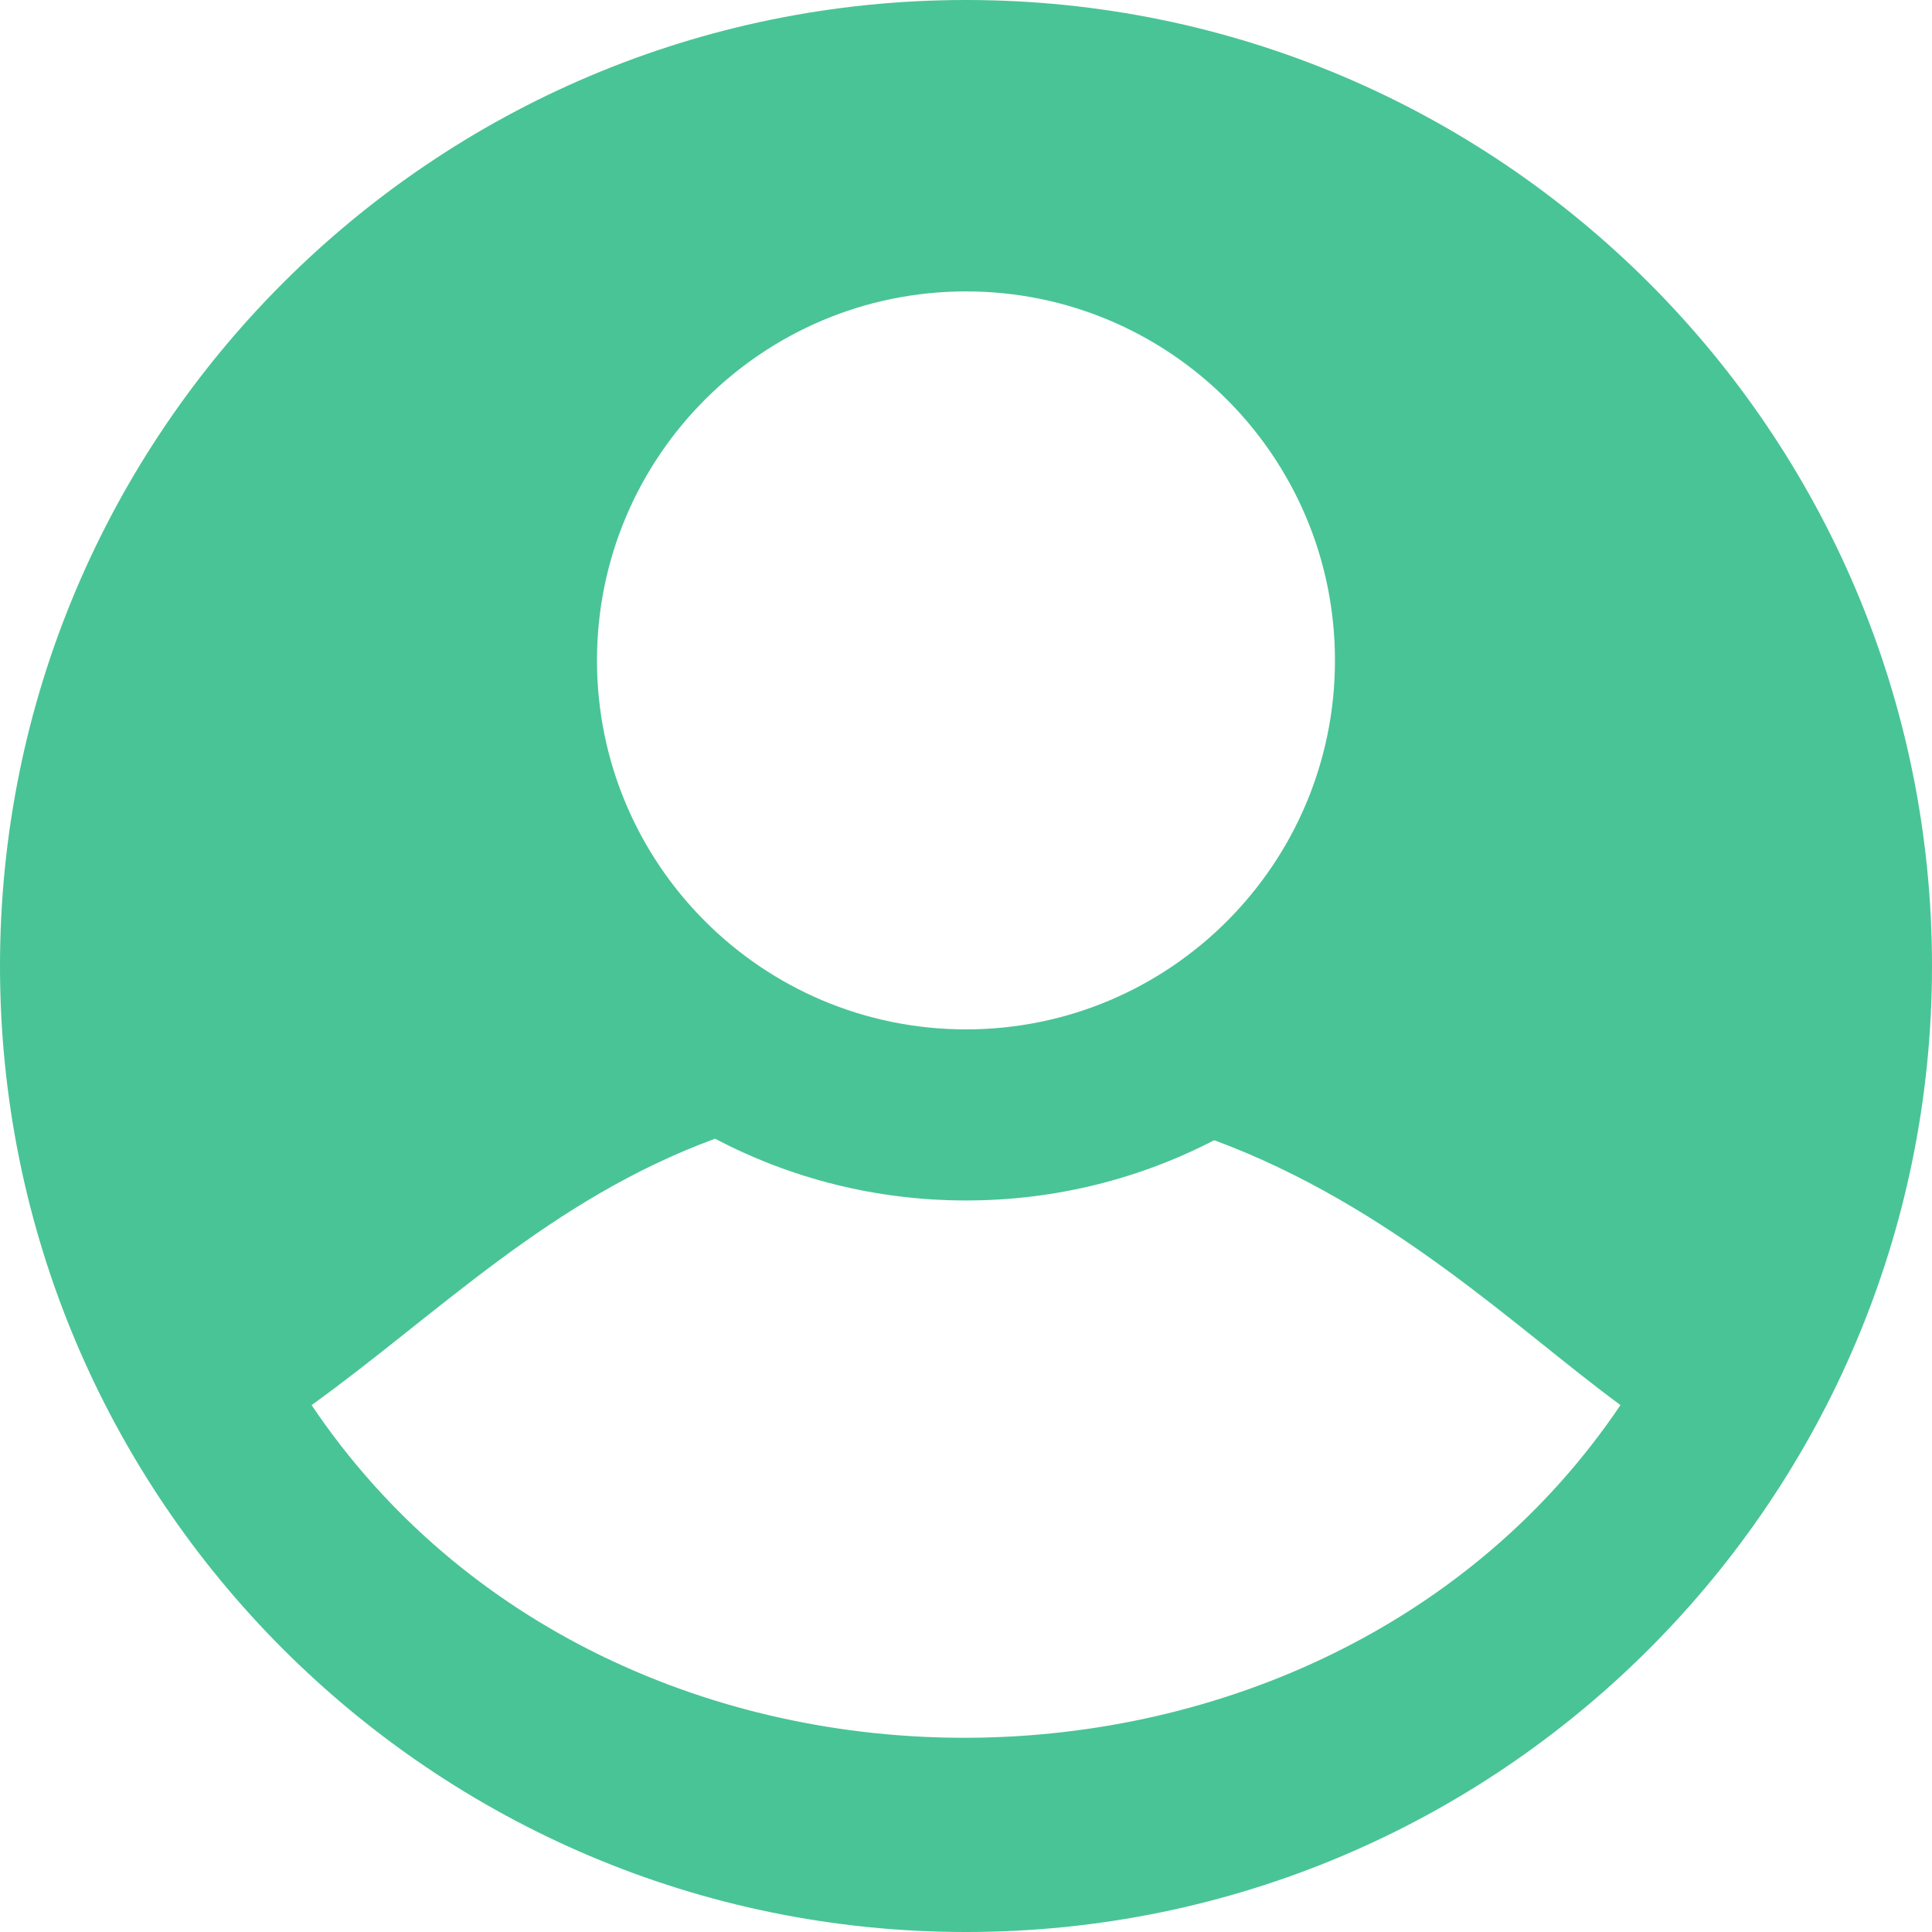 <svg width="36" height="36" viewBox="0 0 36 36" fill="none" xmlns="http://www.w3.org/2000/svg">
<path fill-rule="evenodd" clip-rule="evenodd" d="M18 0C27.939 0 36 8.061 36 18C36 27.939 27.939 36 18 36C8.061 36 0 27.939 0 18C0 8.061 8.061 0 18 0ZM5.806 26.182C8.162 24.485 10.237 22.353 13.324 21.218C14.722 21.953 16.311 22.369 18 22.369C19.667 22.369 21.241 21.964 22.625 21.246C25.937 22.473 28.295 24.789 30.195 26.181C24.698 34.356 11.425 34.539 5.806 26.182L5.806 26.182ZM18 5.43C21.796 5.43 24.875 8.509 24.875 12.306C24.875 16.102 21.796 19.181 18 19.181C14.203 19.181 11.124 16.102 11.124 12.306C11.124 8.509 14.203 5.43 18 5.43Z" fill="#49C496"/>
</svg>
